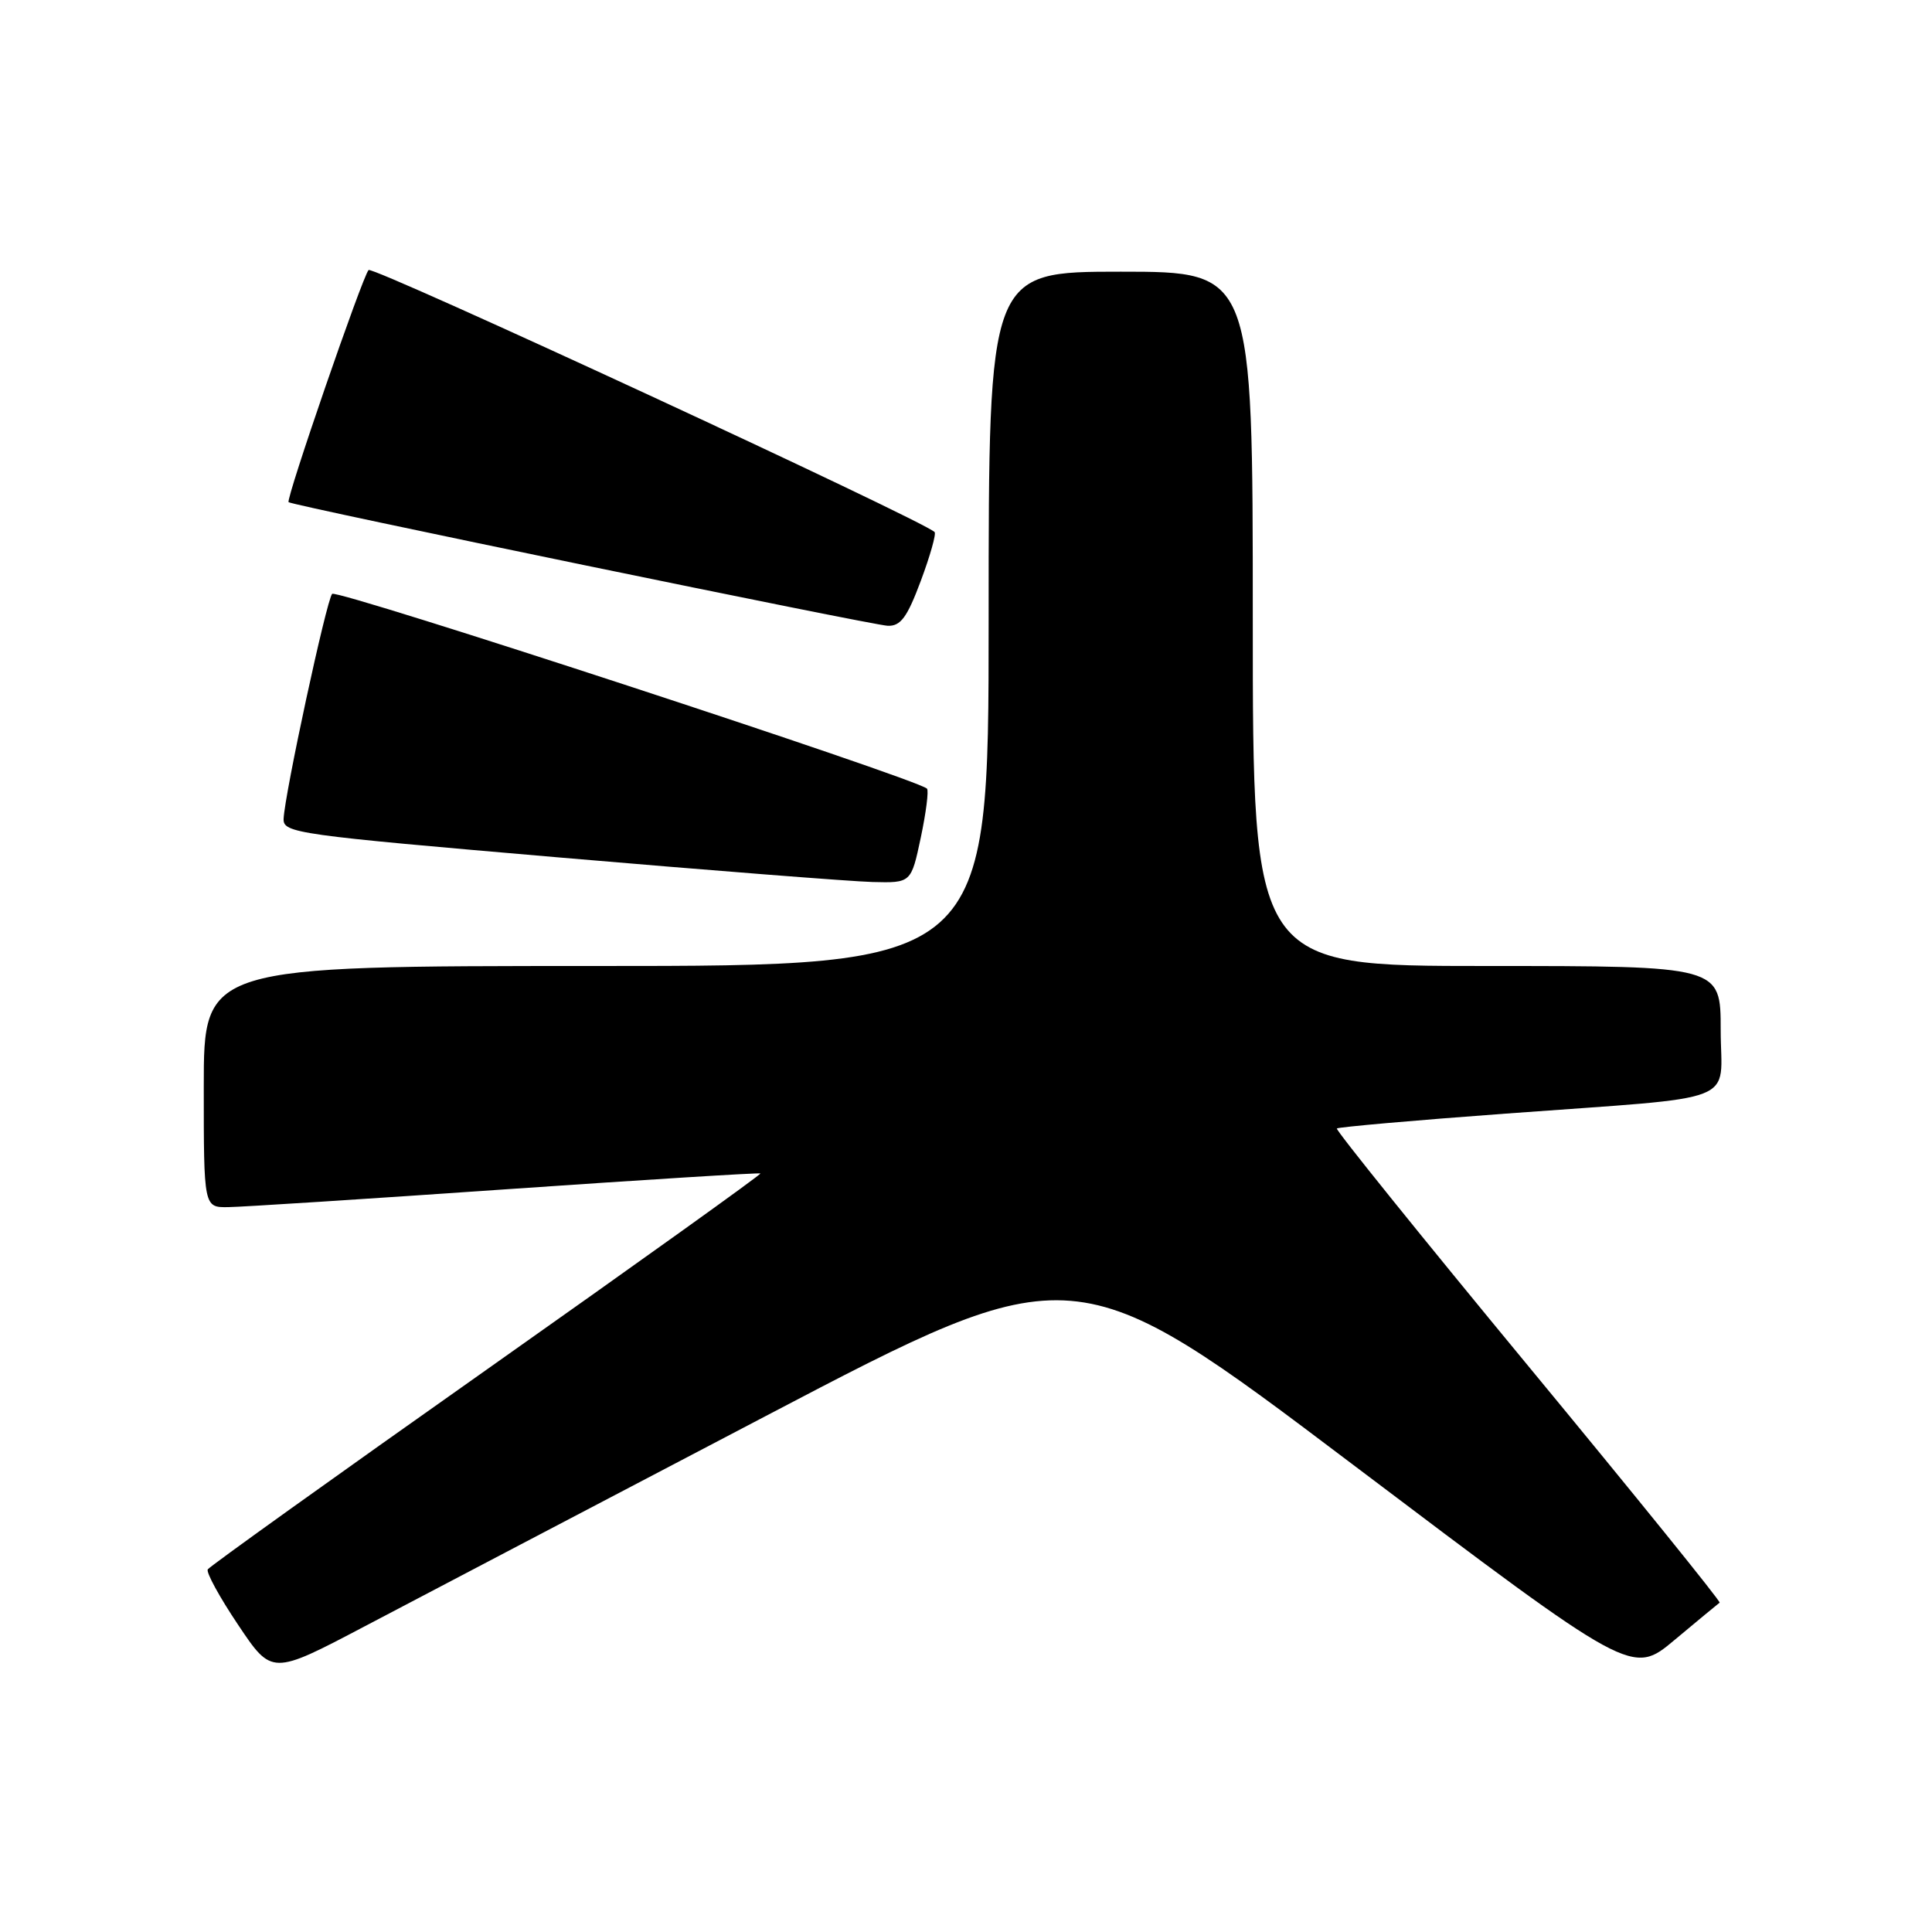 <?xml version="1.0" encoding="UTF-8" standalone="no"?>
<!DOCTYPE svg PUBLIC "-//W3C//DTD SVG 1.1//EN" "http://www.w3.org/Graphics/SVG/1.1/DTD/svg11.dtd" >
<svg xmlns="http://www.w3.org/2000/svg" xmlns:xlink="http://www.w3.org/1999/xlink" version="1.1" viewBox="0 0 256 256">
 <g >
 <path fill="currentColor"
d=" M 101.43 187.65 C 142.37 166.20 142.37 166.20 179.32 194.11 C 216.27 222.01 216.27 222.01 221.88 217.31 C 224.97 214.73 227.66 212.50 227.86 212.36 C 228.05 212.23 216.64 198.12 202.50 181.00 C 188.36 163.88 176.95 149.72 177.14 149.53 C 177.34 149.34 187.40 148.45 199.50 147.56 C 231.30 145.21 228.00 146.49 228.00 136.45 C 228.00 128.00 228.00 128.00 197.00 128.00 C 166.00 128.00 166.00 128.00 166.00 82.00 C 166.00 36.00 166.00 36.00 148.50 36.00 C 131.00 36.00 131.00 36.00 131.00 82.00 C 131.00 128.00 131.00 128.00 79.00 128.00 C 27.00 128.00 27.00 128.00 27.00 144.00 C 27.00 160.00 27.00 160.00 30.25 159.95 C 32.04 159.93 48.57 158.87 67.00 157.59 C 85.43 156.32 100.62 155.37 100.76 155.49 C 100.91 155.60 84.59 167.29 64.50 181.47 C 44.41 195.64 27.77 207.56 27.53 207.95 C 27.29 208.34 29.10 211.65 31.56 215.31 C 36.02 221.97 36.02 221.97 48.26 215.53 C 54.99 211.99 78.92 199.44 101.43 187.65 Z  M 122.01 110.98 C 122.71 107.66 123.08 104.75 122.83 104.50 C 121.52 103.19 44.61 78.01 44.01 78.69 C 43.25 79.56 37.72 105.21 37.58 108.49 C 37.50 110.39 39.21 110.62 74.00 113.61 C 94.08 115.33 112.80 116.80 115.61 116.87 C 120.73 117.00 120.73 117.00 122.01 110.98 Z  M 122.01 76.97 C 123.25 73.65 124.07 70.74 123.84 70.50 C 122.27 68.94 49.41 35.20 48.84 35.78 C 48.04 36.59 37.84 66.19 38.24 66.54 C 38.76 67.00 115.57 82.84 117.63 82.92 C 119.34 82.98 120.20 81.82 122.01 76.97 Z "/>
</g>
</svg>